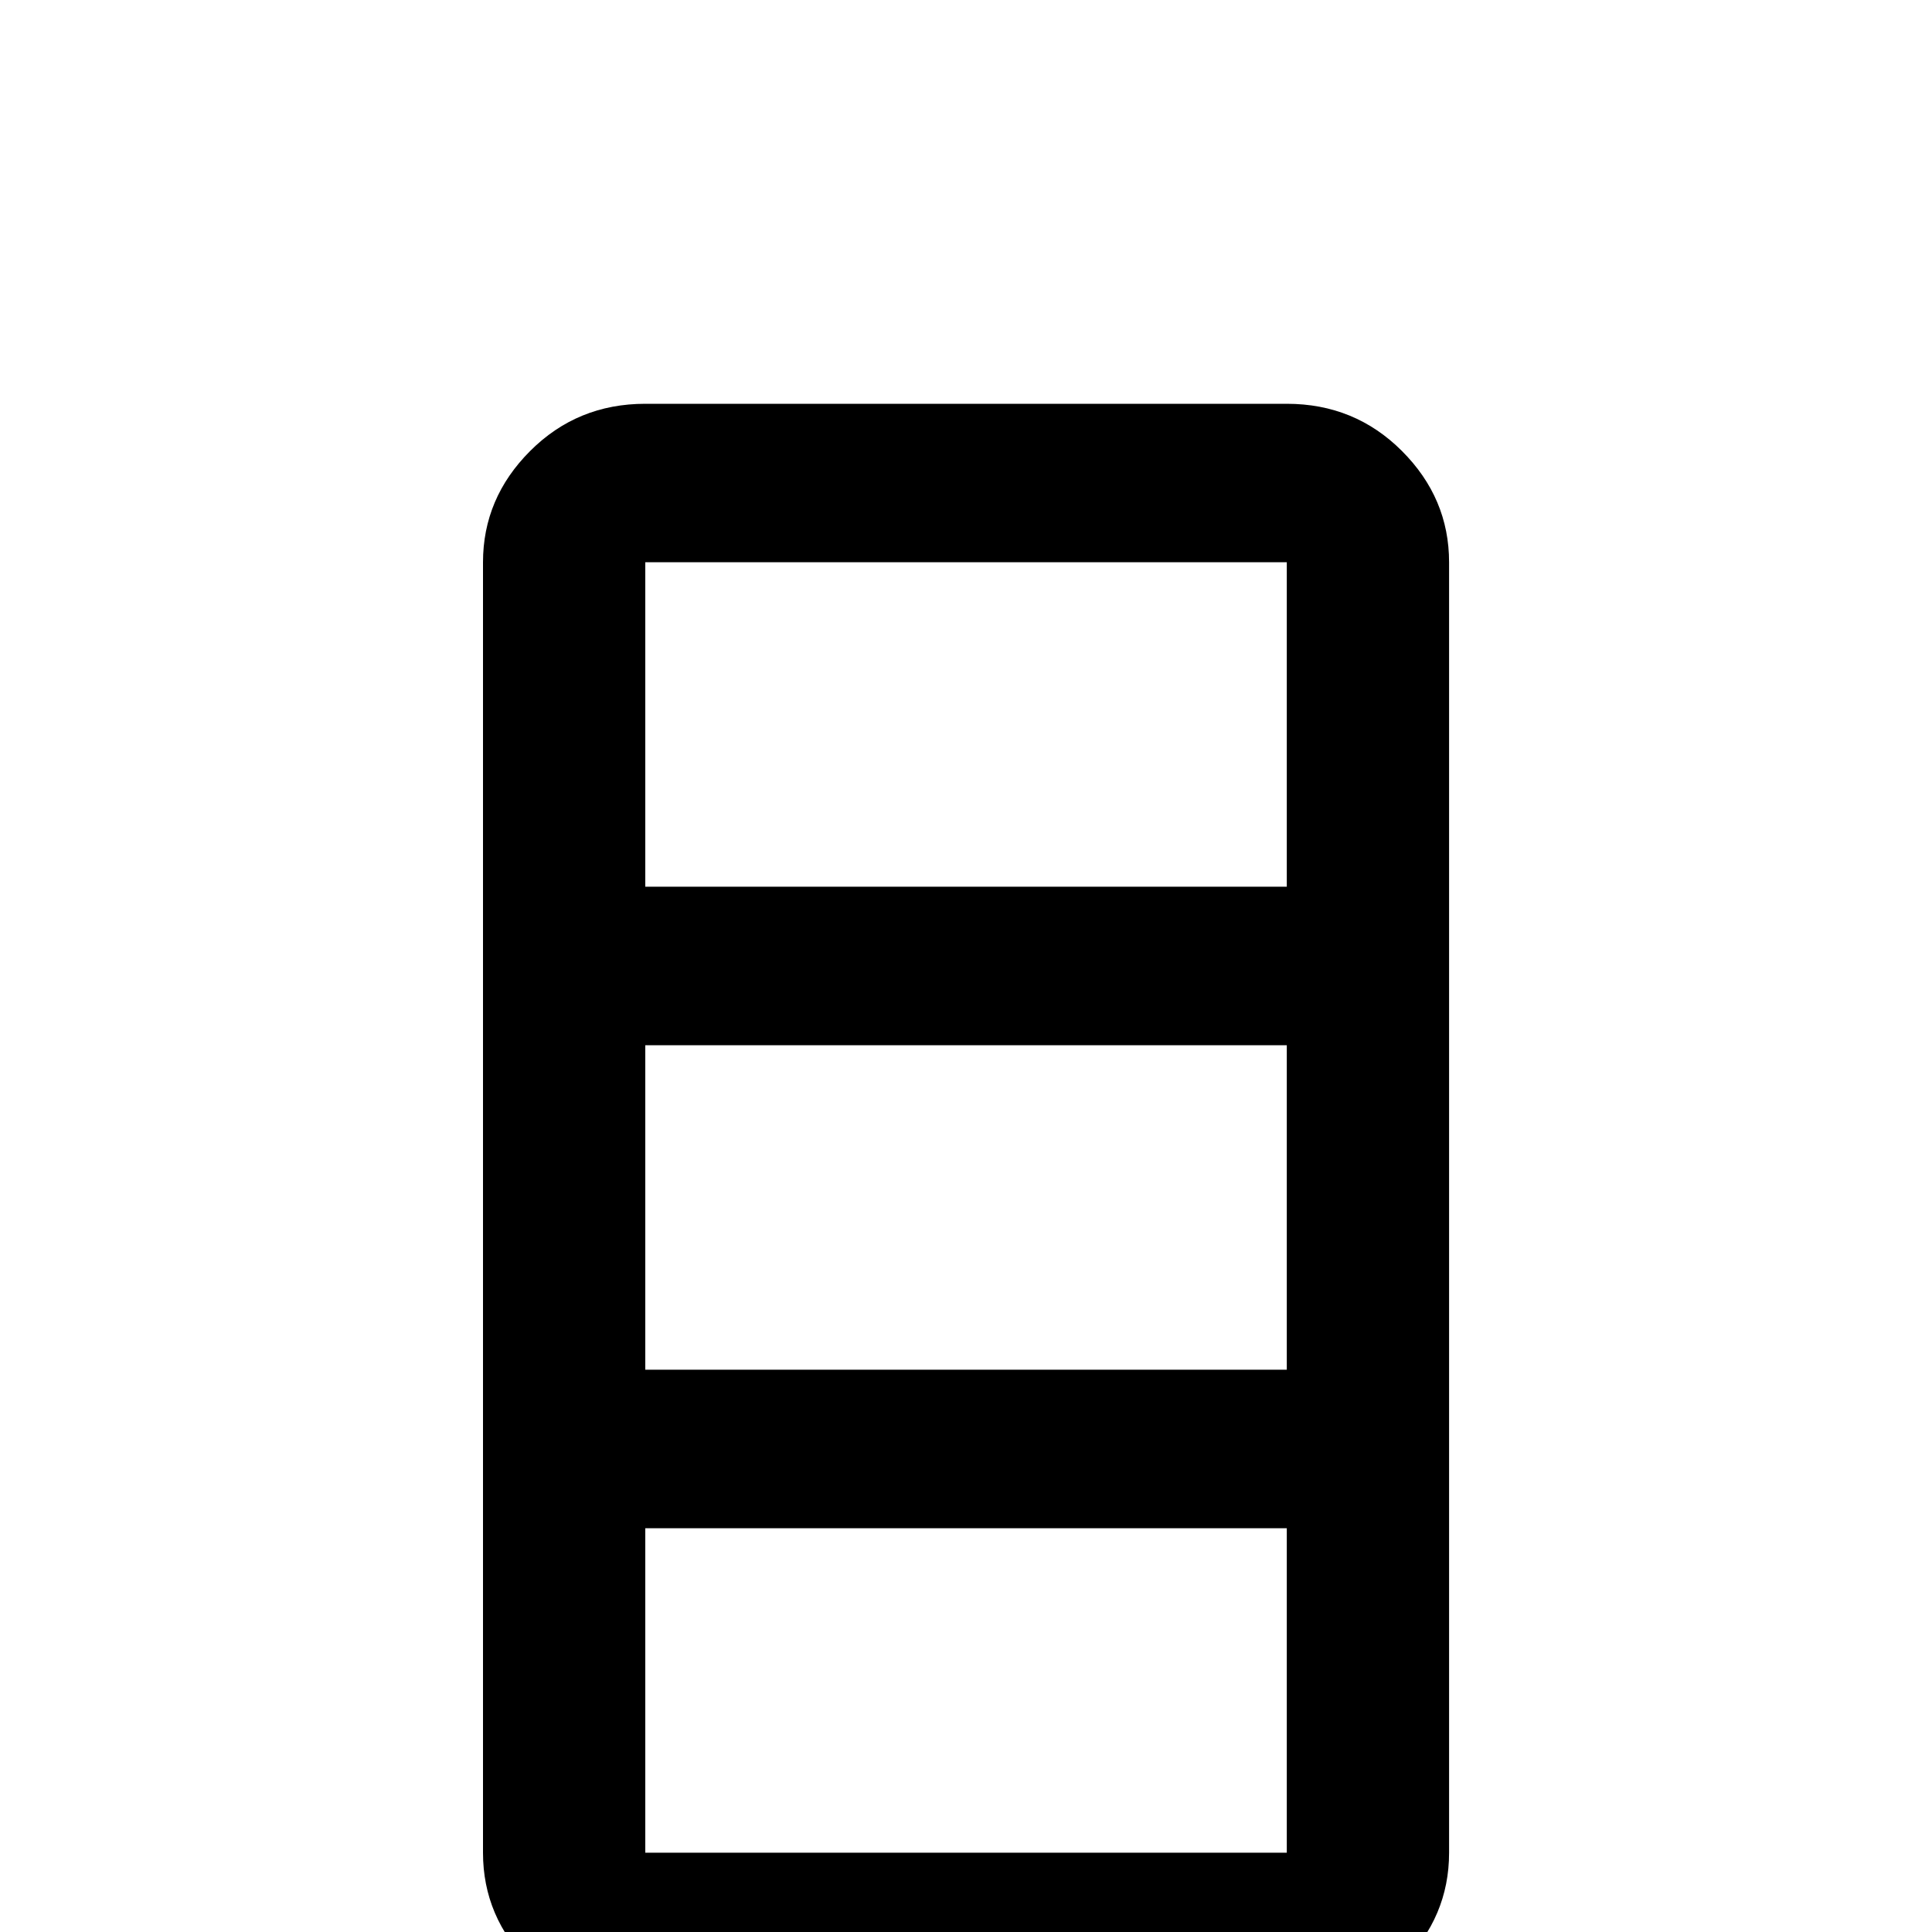 <!-- Generated by IcoMoon.io -->
<svg version="1.1" xmlns="http://www.w3.org/2000/svg" width="24" height="24" viewBox="0 0 24 24">
<title>table_column</title>
<path d="M8.016 5.016h7.969q0.844 0 1.43 0.586t0.586 1.383v16.031q0 0.797-0.586 1.383t-1.43 0.586h-7.969q-0.844 0-1.43-0.586t-0.586-1.383v-16.031q0-0.797 0.586-1.383t1.43-0.586zM8.016 12.984v4.031h7.969v-4.031h-7.969zM8.016 18.984v4.031h7.969v-4.031h-7.969zM8.016 6.984v4.031h7.969v-4.031h-7.969z"></path>
</svg>

